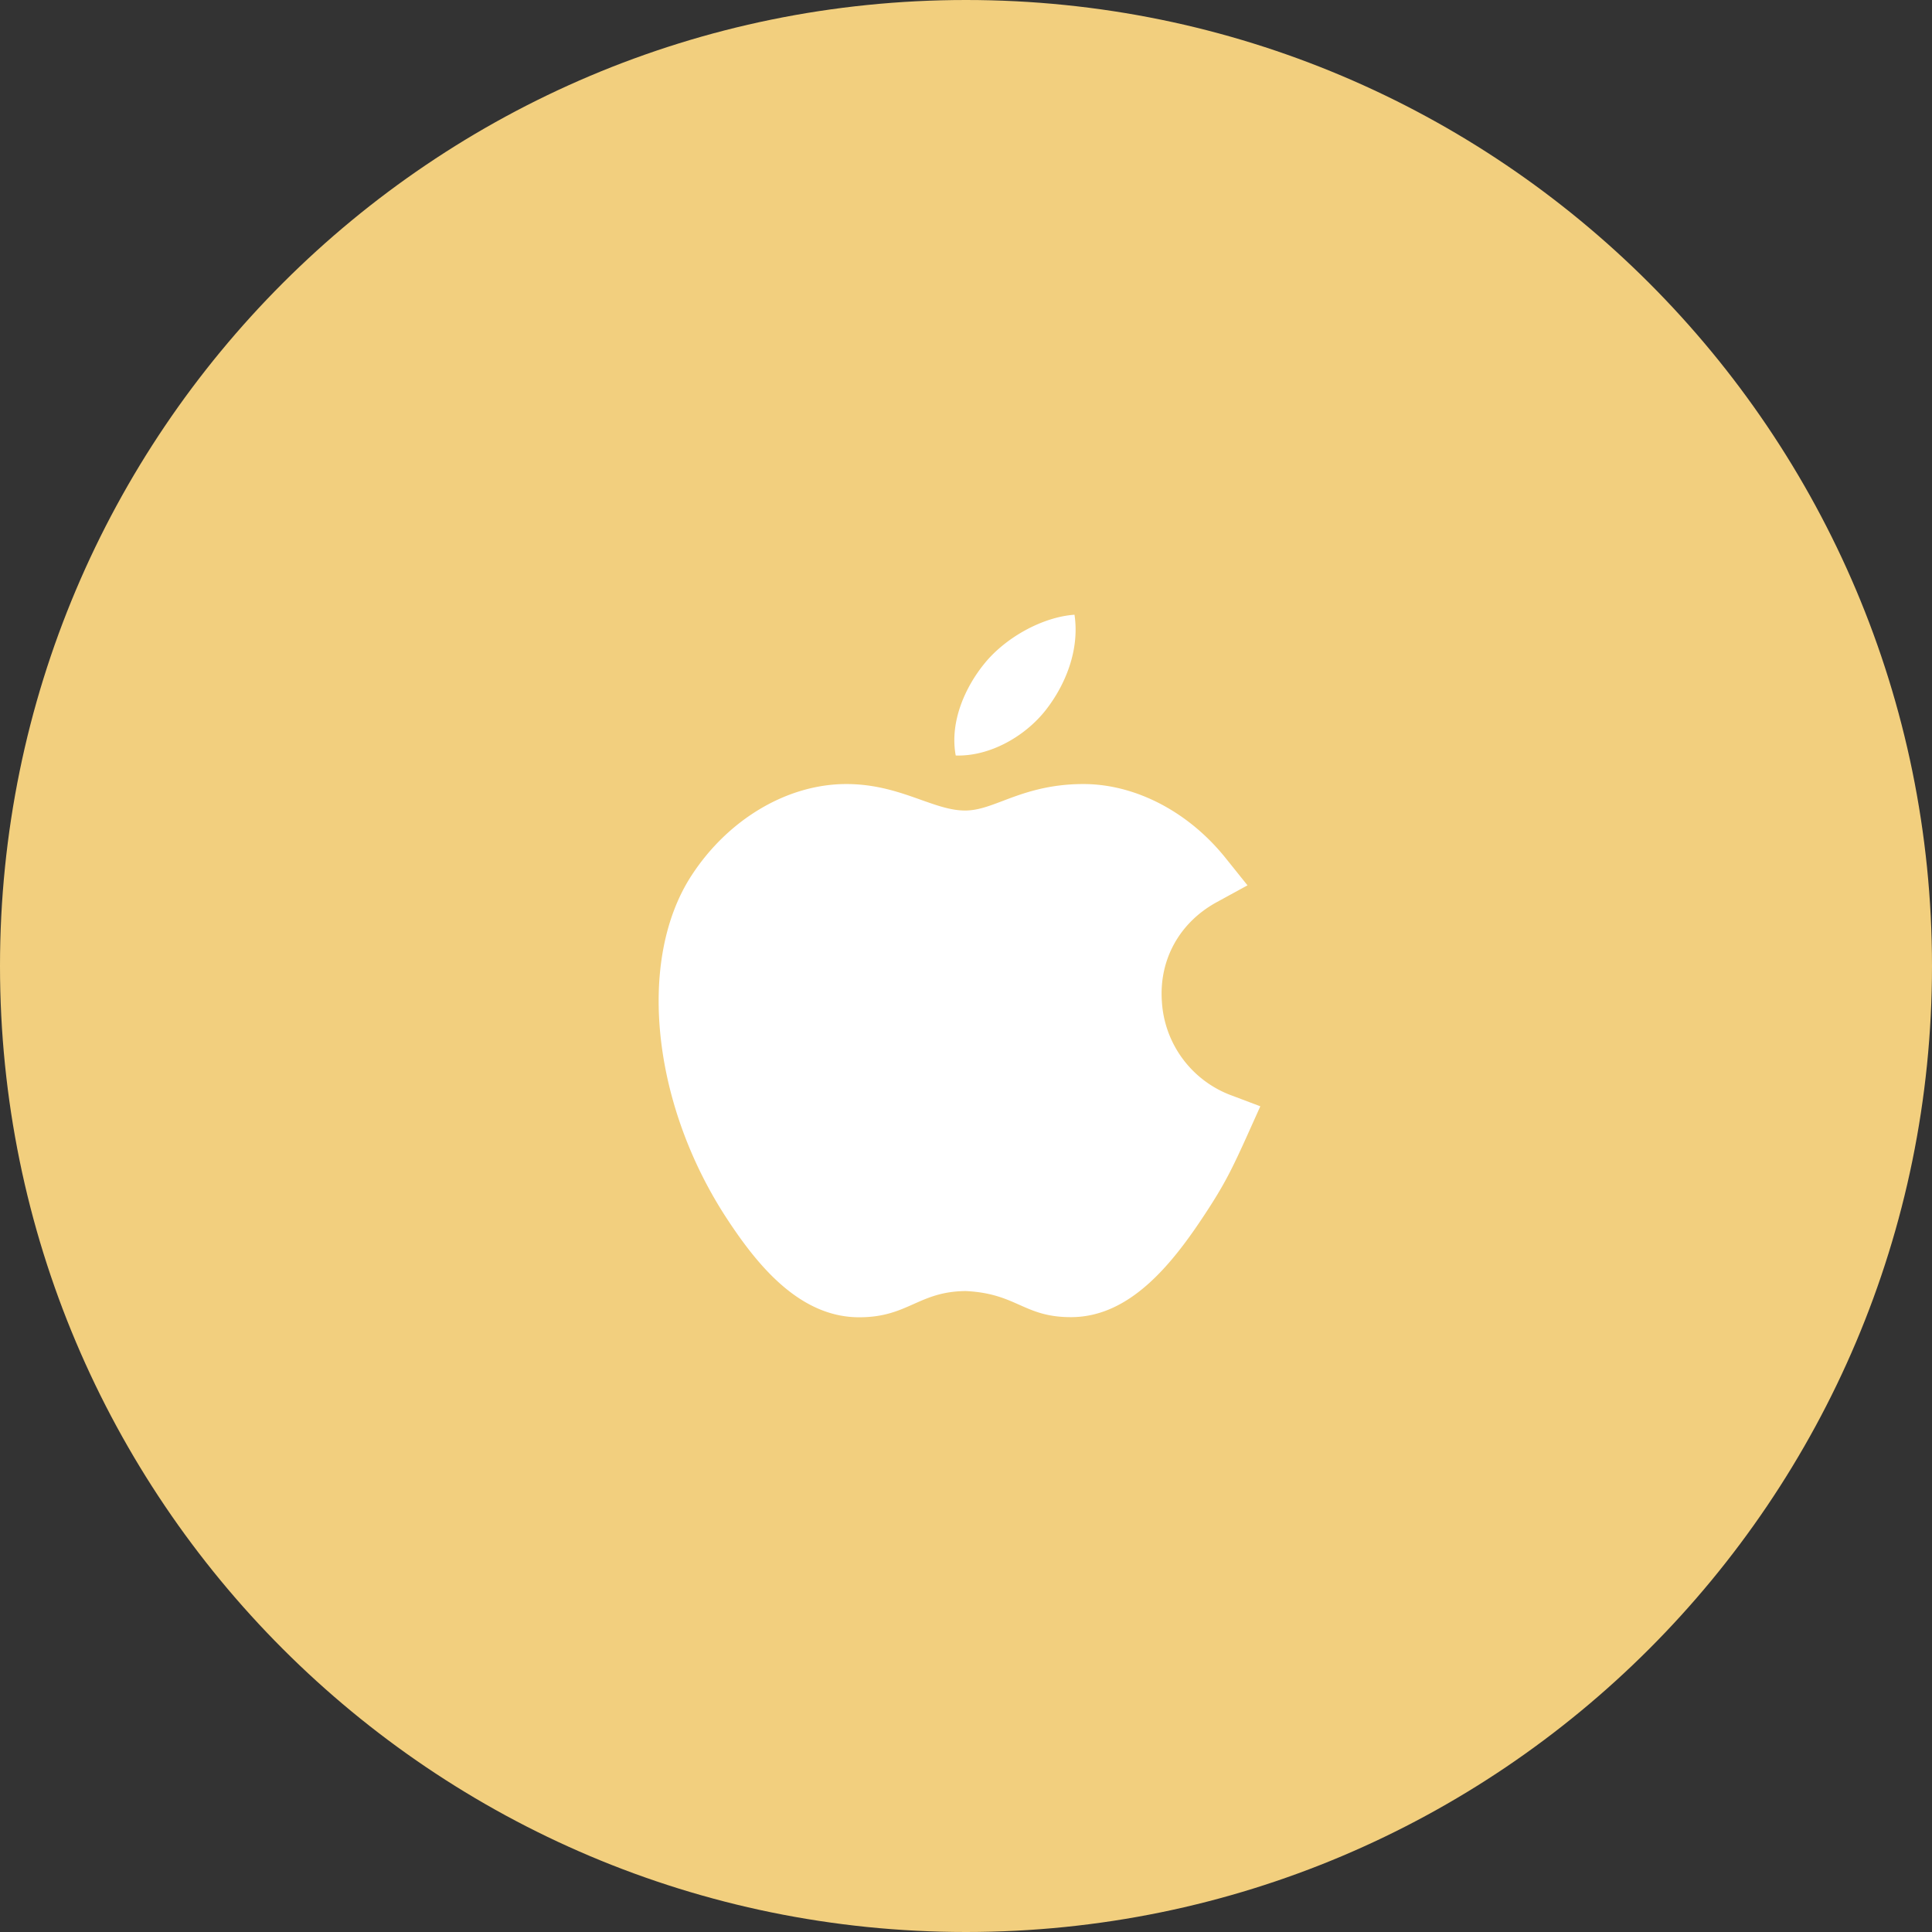 <svg width="44" height="44" fill="none" xmlns="http://www.w3.org/2000/svg"><rect width="100%" height="100%" fill="#333333" stroke="none"/><path d="M0 22C0 9.85 9.85 0 22 0s22 9.85 22 22-9.85 22-22 22S0 34.15 0 22Z" fill="#F2CF7E"/><path d="M28.032 24.942a2.433 2.433 0 0 1-1.571-2.135c-.067-.95.4-1.795 1.246-2.259l.704-.385-.503-.627c-.845-1.052-2.054-1.68-3.234-1.68-.818 0-1.386.213-1.841.386-.322.122-.576.217-.855.217-.318 0-.632-.112-.995-.24-.477-.17-1.017-.363-1.71-.363-1.34 0-2.691.8-3.526 2.086-1.246 1.918-.904 5.207.813 7.82.68 1.036 1.635 2.226 2.986 2.238h.026c1.107 0 1.349-.59 2.423-.597 1.173.056 1.32.602 2.416.594 1.32-.012 2.273-1.192 3.03-2.345.447-.678.62-1.033.968-1.803l.294-.654-.67-.253ZM23.822 16.164c.437-.562.77-1.354.649-2.164-.715.05-1.55.504-2.038 1.096-.444.538-.81 1.335-.667 2.11.78.025 1.587-.44 2.056-1.042Z" fill="#fff"/></svg>